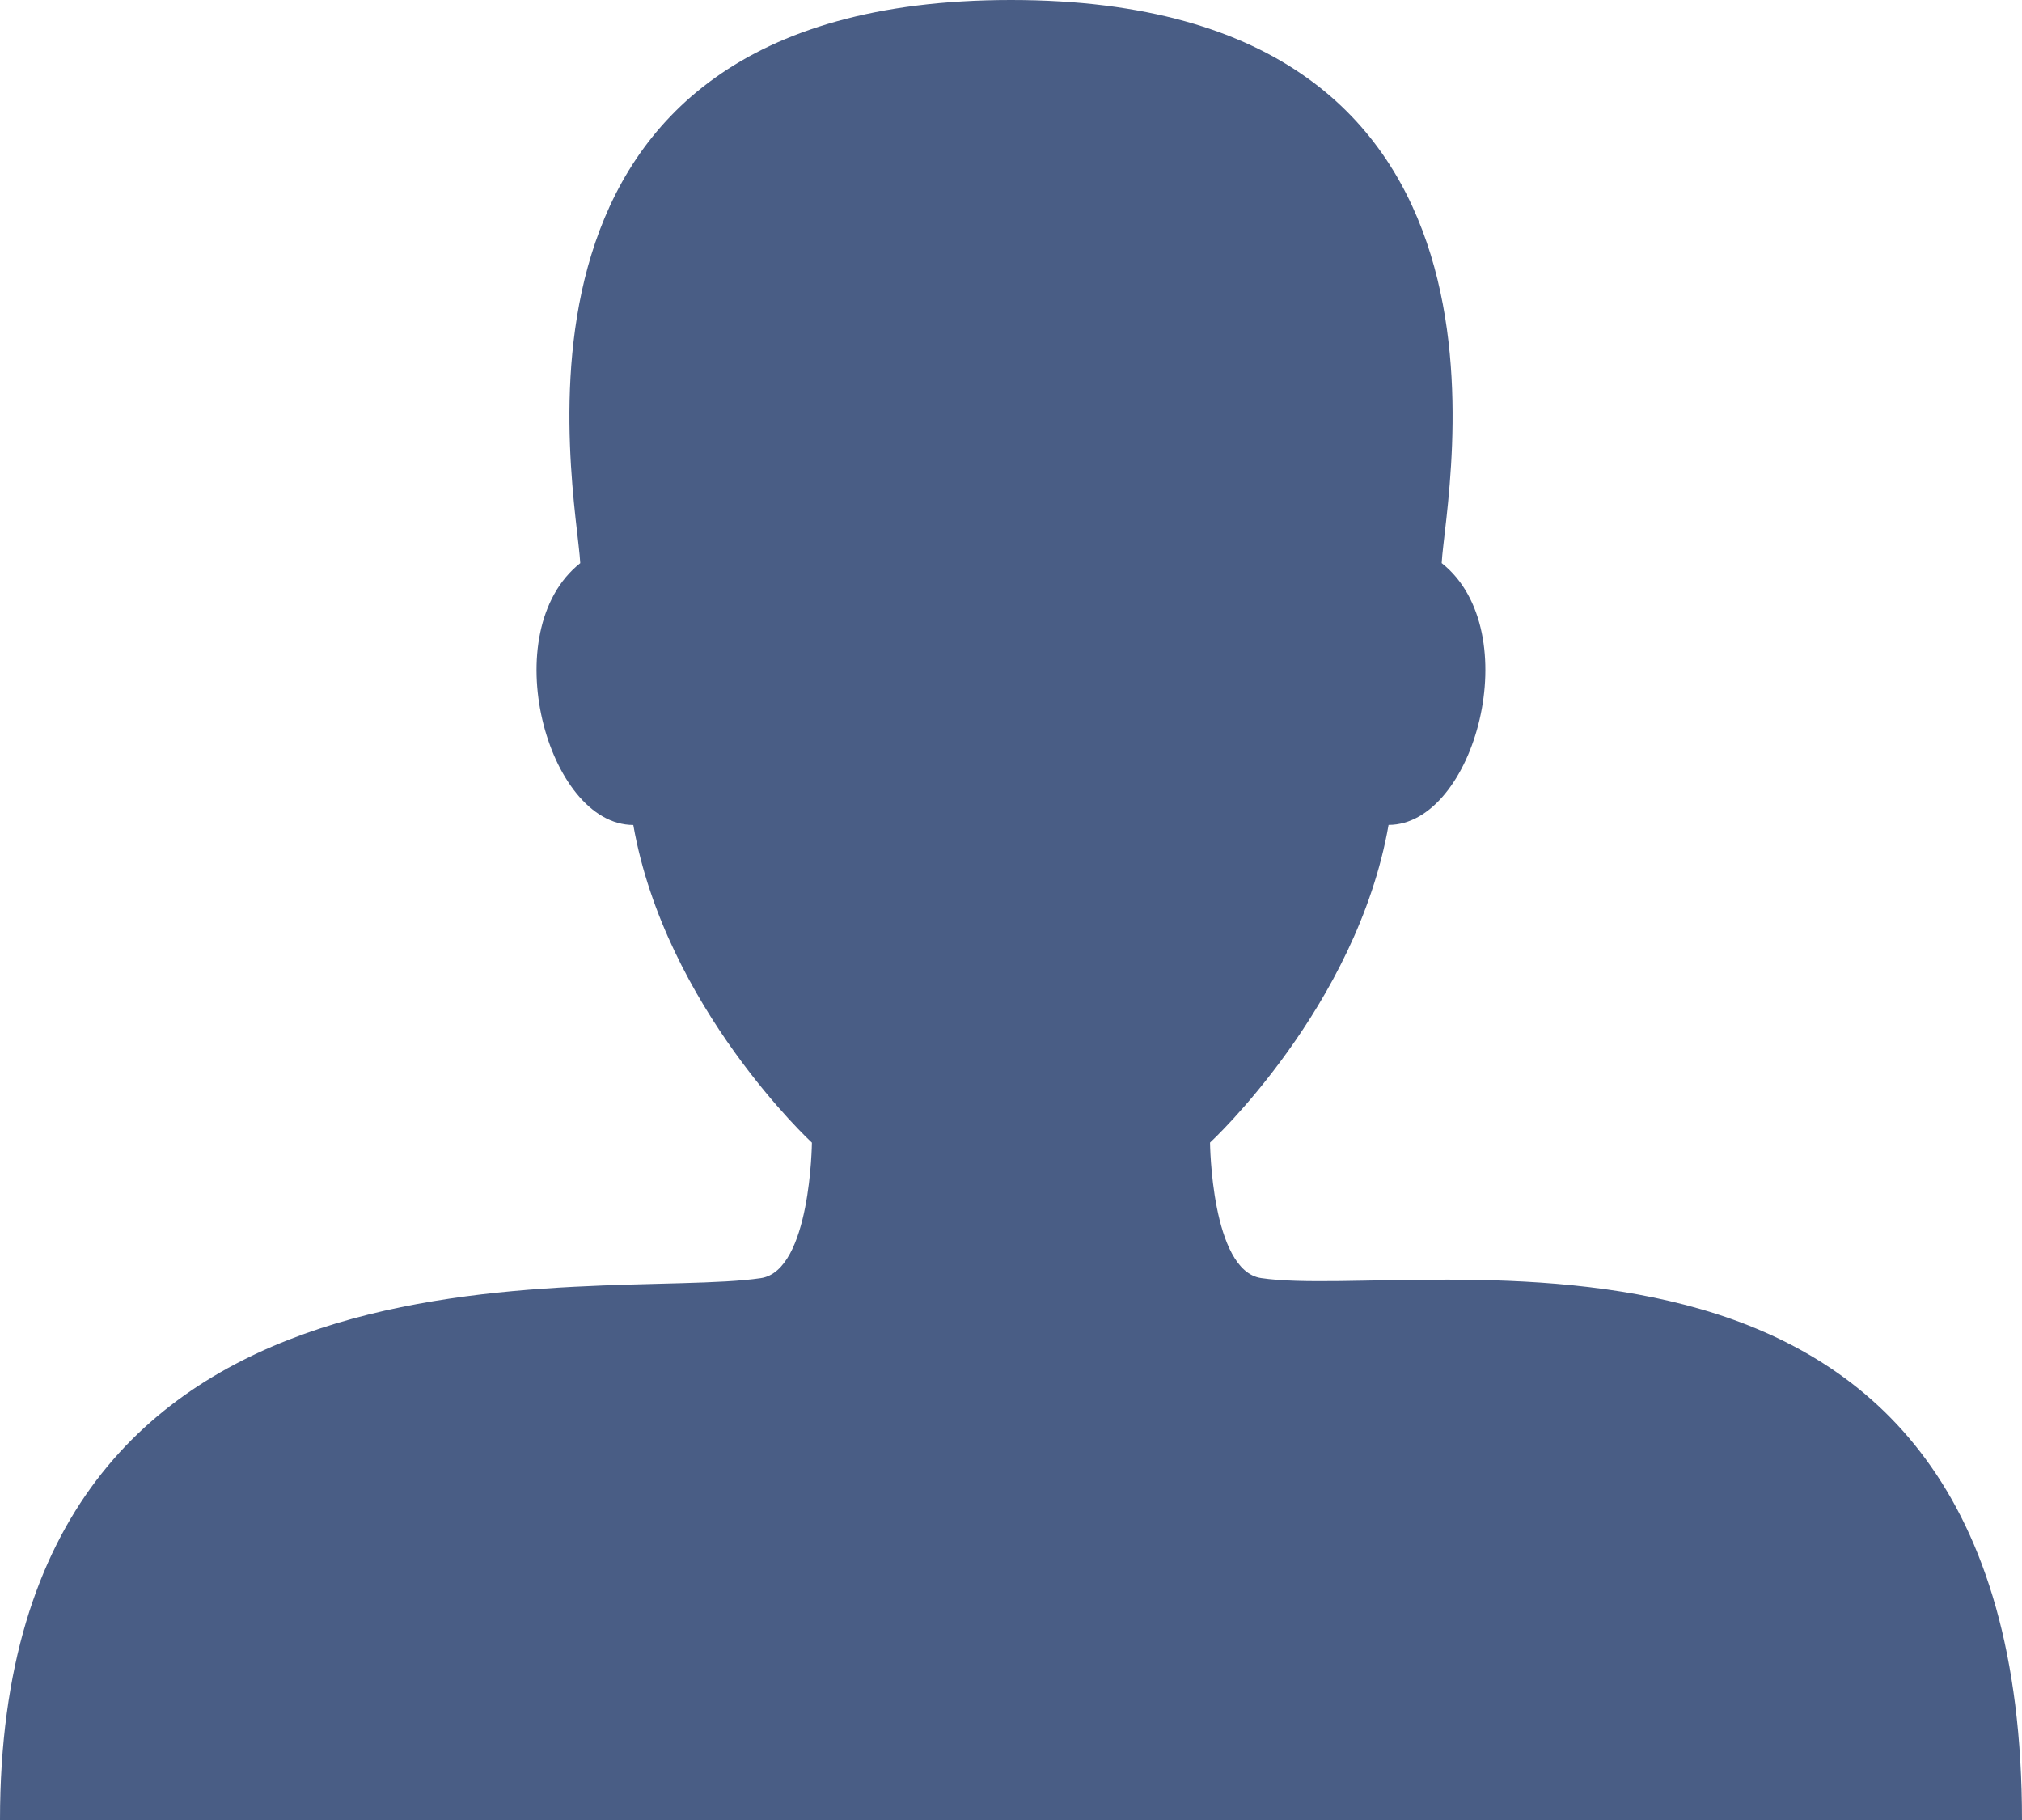 <?xml version="1.0" encoding="utf-8"?>
<!-- Generator: Adobe Illustrator 17.1.0, SVG Export Plug-In . SVG Version: 6.00 Build 0)  -->
<!DOCTYPE svg PUBLIC "-//W3C//DTD SVG 1.1//EN" "http://www.w3.org/Graphics/SVG/1.1/DTD/svg11.dtd">
<svg version="1.1" id="Слой_1" xmlns="http://www.w3.org/2000/svg" xmlns:xlink="http://www.w3.org/1999/xlink" x="0px" y="0px"
	 viewBox="0 0 3037.6 2733.9" enable-background="new 0 0 3037.6 2733.9" xml:space="preserve">
<g id="Forma_1_copy_4">
	<g>
		<path fill-rule="evenodd" clip-rule="evenodd" fill="#495D85" d="M1894.5,1919.8c-74.9-11.1-76.7-203.5-76.7-203.5
			s220.3-203.5,268.2-477.2c129.1,0,208.9-290.9,79.8-393.3C2171.3,738.1,2331.9,0,1518.8,0c-813,0-652.4,738.1-647.1,845.9
			c-129.1,102.3-49.4,393.3,79.7,393.3c48,273.7,268.3,477.2,268.3,477.2s-1.7,192.4-76.7,203.5C901.6,1955.7,0,1814.2,0,2733.9
			h1518.8h1518.8C3037.6,1738.3,2136,1955.7,1894.5,1919.8z"/>
	</g>
</g>
</svg>

